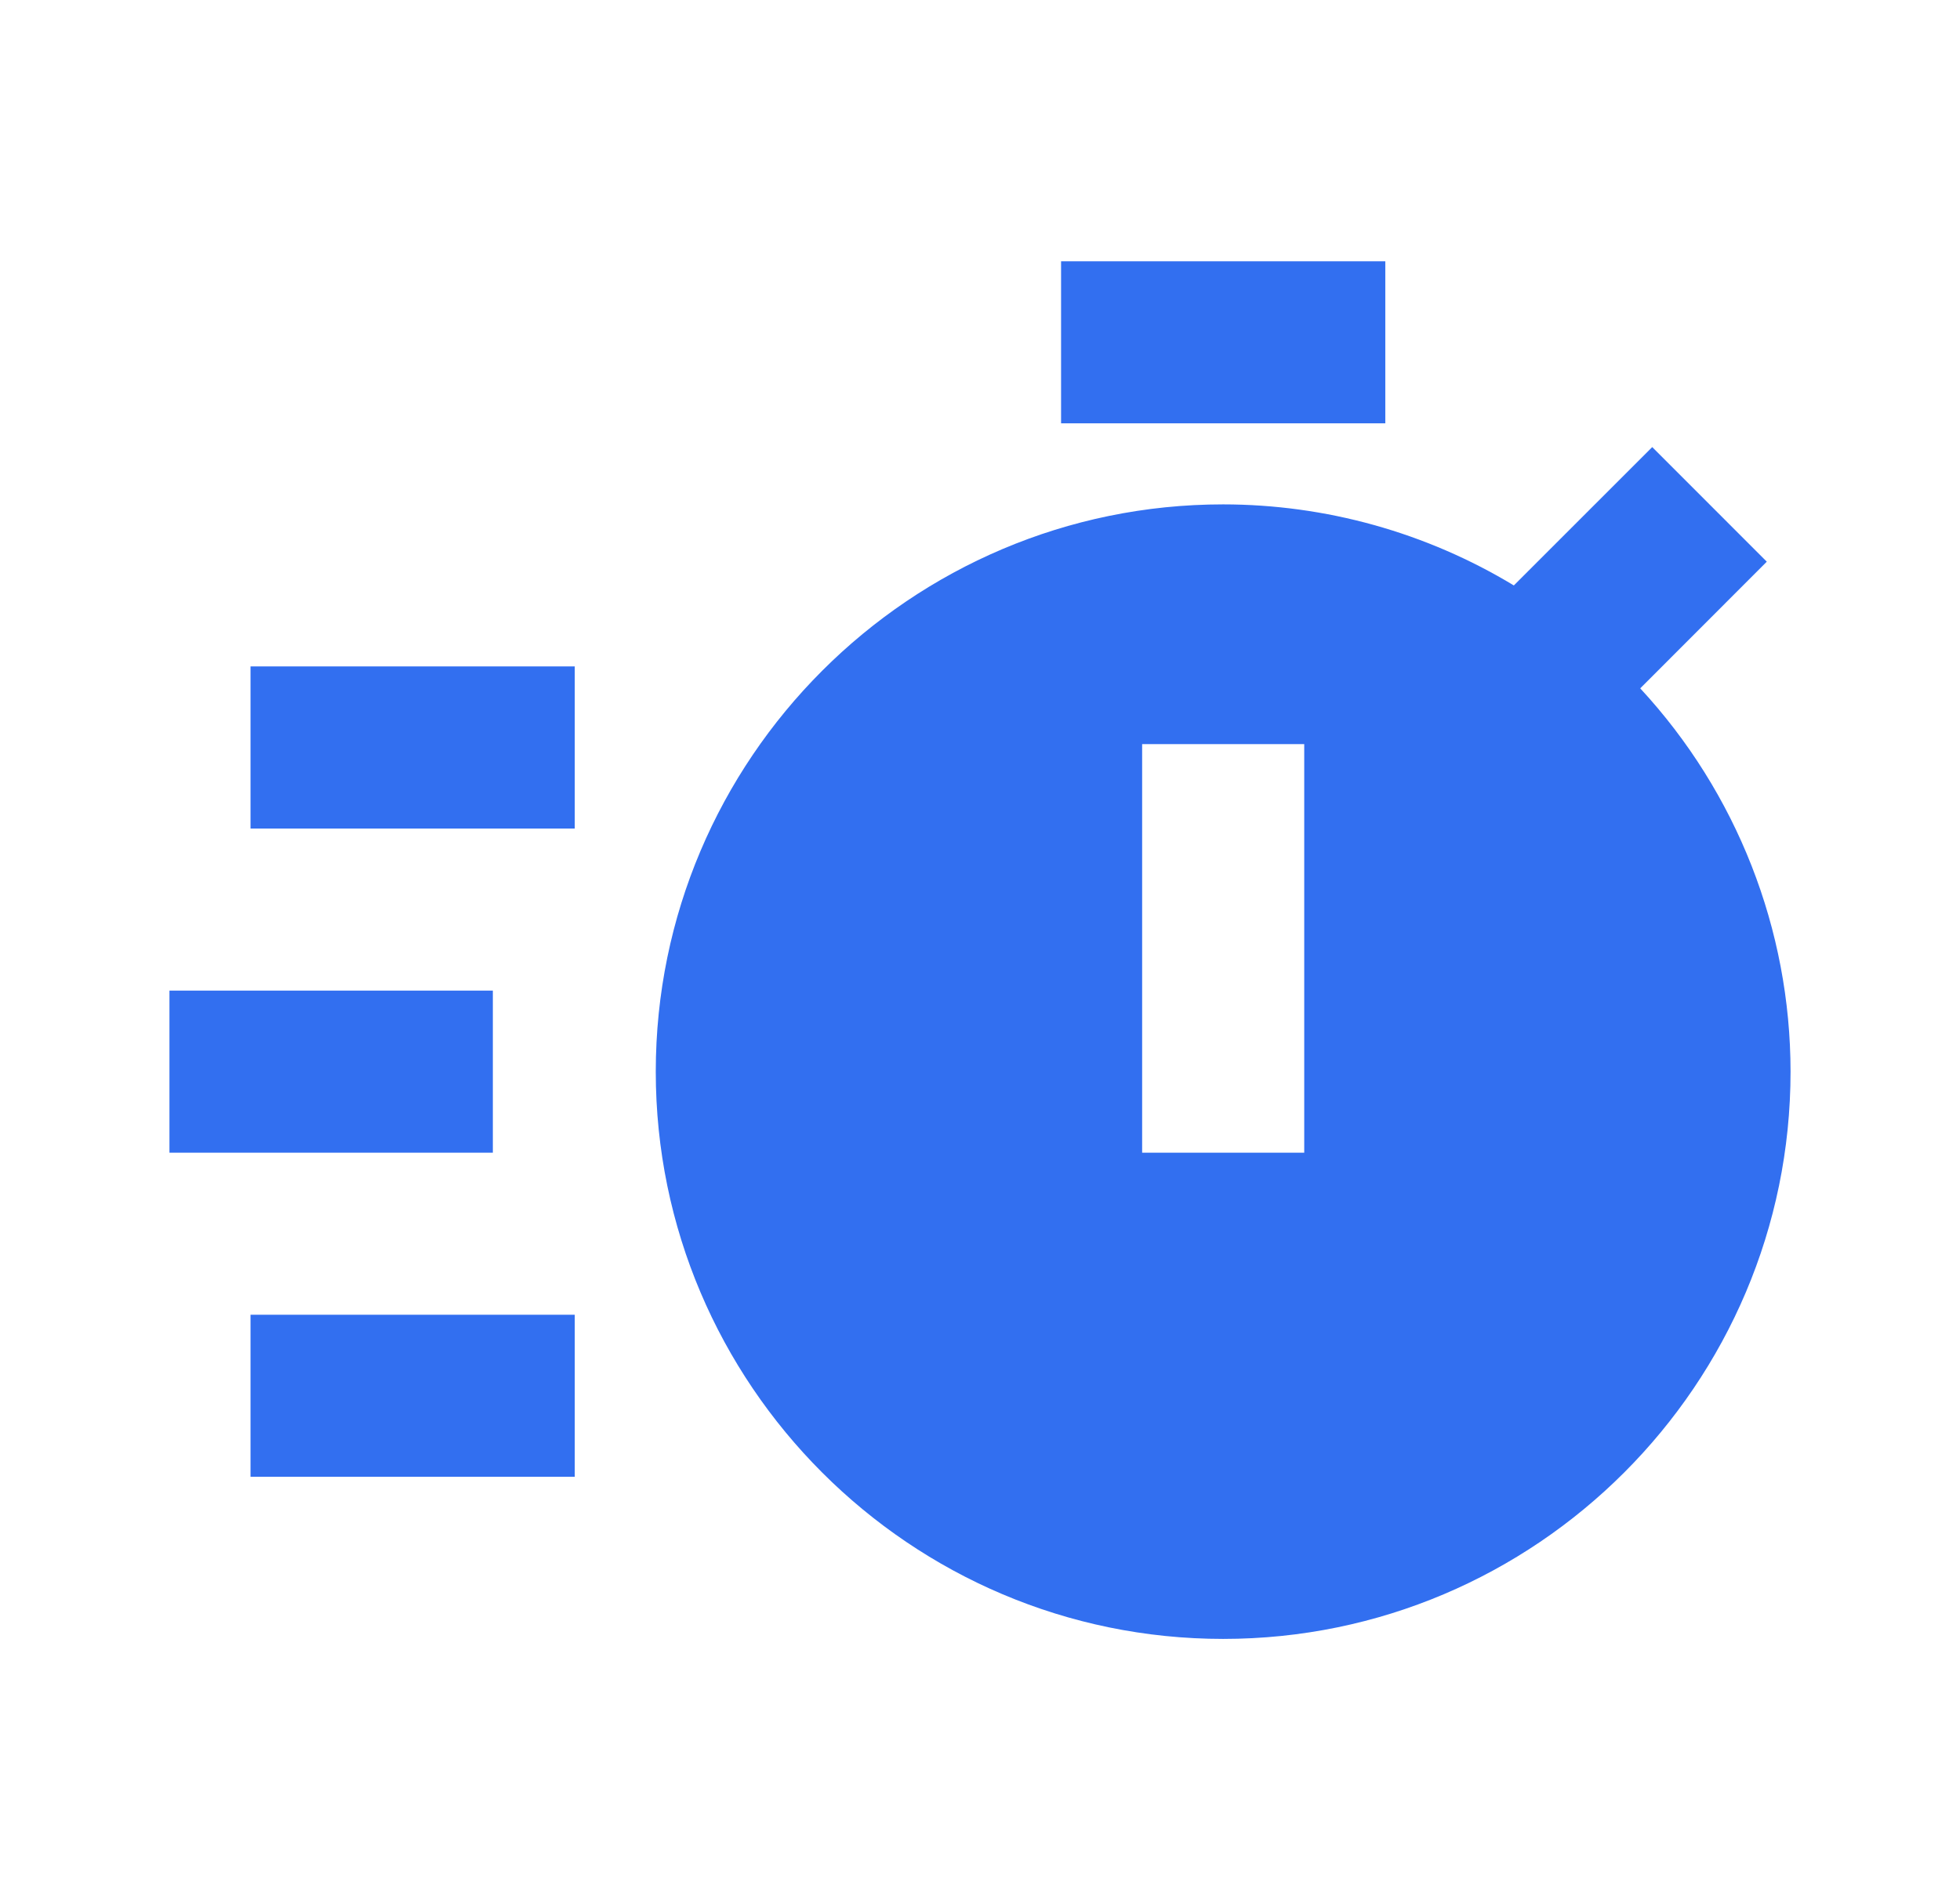 <svg width="33" height="32" viewBox="0 0 33 32" fill="none" xmlns="http://www.w3.org/2000/svg">
<path d="M17.865 4.4H23.324V7.129H17.865V4.4ZM4.218 11.223H9.677V13.953H4.218V11.223ZM4.218 22.141H9.677V24.87H4.218V22.141ZM2.853 16.682H8.298V19.412H2.853V16.682ZM29.747 9.459L27.818 7.529L25.488 9.859C24.012 8.966 22.319 8.495 20.594 8.494C15.328 8.494 11.041 12.781 11.041 18.047C11.041 23.313 15.328 27.6 20.594 27.6C25.861 27.6 30.147 23.313 30.147 18.047C30.146 15.653 29.242 13.348 27.616 11.592L29.747 9.459ZM21.959 19.412H19.23V12.531H21.959V19.412Z" fill="#326FF0"/>
</svg>
